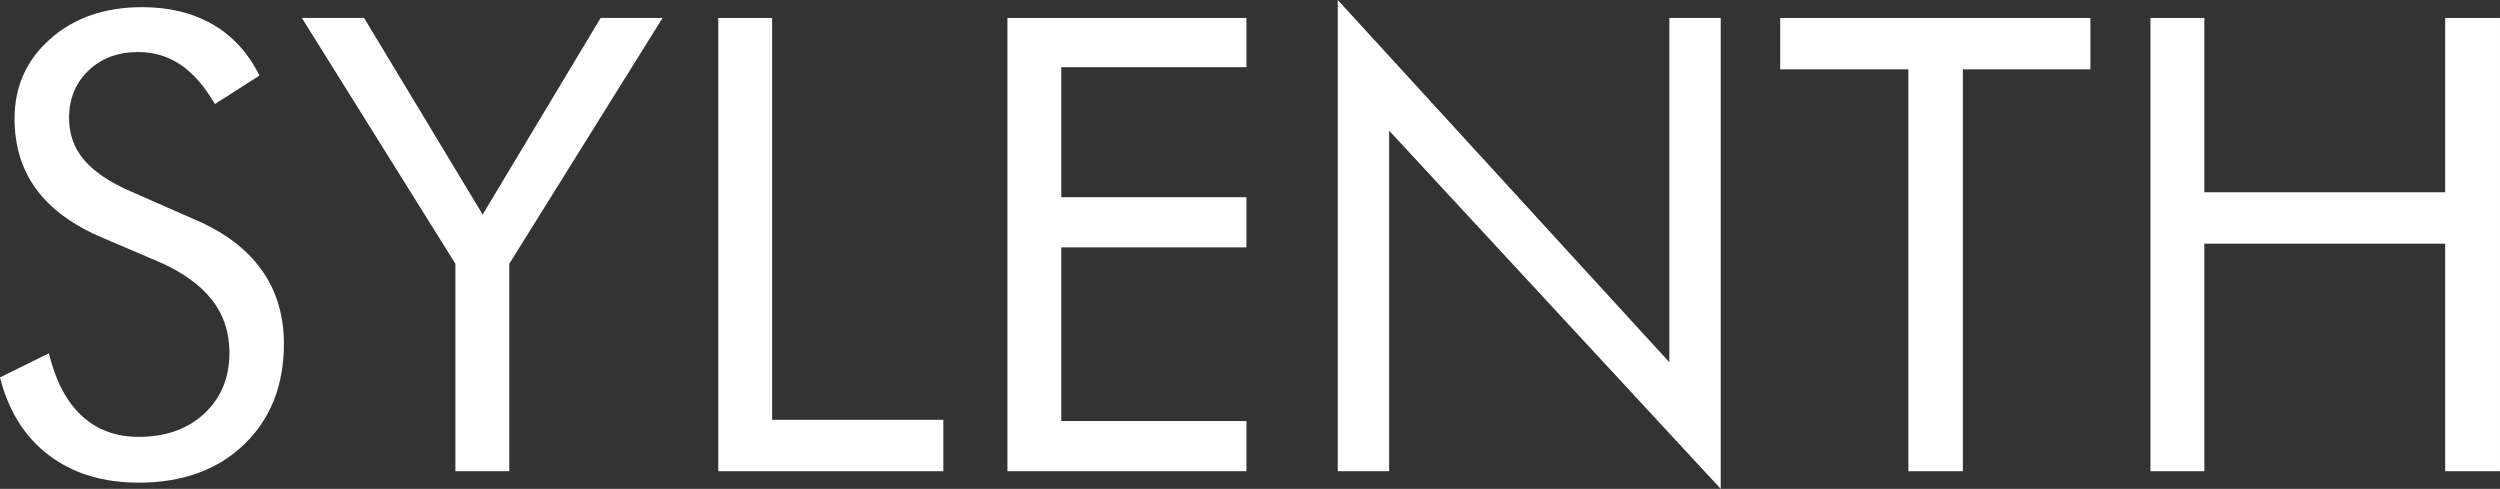 <?xml version="1.0" encoding="UTF-8"?>
<svg id="Layer_2" data-name="Layer 2" xmlns="http://www.w3.org/2000/svg" viewBox="0 0 1577.15 308.4">
  <rect x="0" y="0" width="1577.15" height="308.4" fill="#333333" stroke="none"/>
  <defs>
    <style>
      .cls-1 {
        fill: #fff;
        stroke-width: 0px;
      }
    </style>
  </defs>
  <g id="Layer_1-2" data-name="Layer 1">
    <g>
      <path class="cls-1" d="M122.85,138.48c18.62,7.94,32.65,18.49,42.09,31.64,9.44,13.15,14.16,28.71,14.16,46.68,0,26.3-8.37,47.49-25.1,63.57-16.73,16.08-38.9,24.12-66.5,24.12-22.53,0-41.41-5.76-56.64-17.29S5.34,259.31,0,238.09l30.86-15.23c4.17,17.32,11.04,30.44,20.61,39.36,9.57,8.92,21.58,13.38,36.04,13.38,17.06,0,30.86-4.91,41.41-14.75,10.55-9.83,15.82-22.62,15.82-38.38,0-12.76-3.68-23.86-11.04-33.3-7.36-9.44-18.46-17.41-33.3-23.93l-34.77-14.84c-19.01-7.94-33.17-18.16-42.48-30.66-9.31-12.5-13.96-27.47-13.96-44.92,0-20.31,7.55-37.11,22.66-50.39,15.1-13.28,34.38-19.92,57.81-19.92,17.19,0,32.06,3.65,44.63,10.94,12.56,7.29,22.36,18.04,29.39,32.23l-28.12,17.97c-6.38-11.07-13.54-19.3-21.48-24.71-7.94-5.4-16.93-8.11-26.95-8.11-12.76,0-23.21,3.91-31.35,11.72-8.14,7.81-12.21,17.77-12.21,29.88,0,10.16,3.12,18.95,9.38,26.37s15.95,14,29.1,19.73l40.82,17.97Z"/>
      <path class="cls-1" d="M287.3,297.27v-130.86L190.43,11.33h39.26l74.8,124.02L378.91,11.33h39.06l-96.68,155.08v130.86h-33.98Z"/>
      <path class="cls-1" d="M453.12,297.27V11.33h33.98v253.52h108.01v32.42h-141.99Z"/>
      <path class="cls-1" d="M635.55,297.27V11.33h150.78v31.05h-116.8v82.03h116.8v31.64h-116.8v109.57h116.8v31.64h-150.78Z"/>
      <path class="cls-1" d="M843.94,297.27V0l209.18,228.52V11.33h32.42v297.07l-209.18-225.98v214.84h-32.42Z"/>
      <path class="cls-1" d="M1203.91,297.27V43.75h-80.86V11.33h195.7v32.42h-80.47v253.52h-34.38Z"/>
      <path class="cls-1" d="M1356.64,297.27V11.33h33.98v109.96h151.95V11.33h34.57v285.94h-34.57v-143.55h-151.95v143.55h-33.98Z"/>
    </g>
  </g>
</svg>